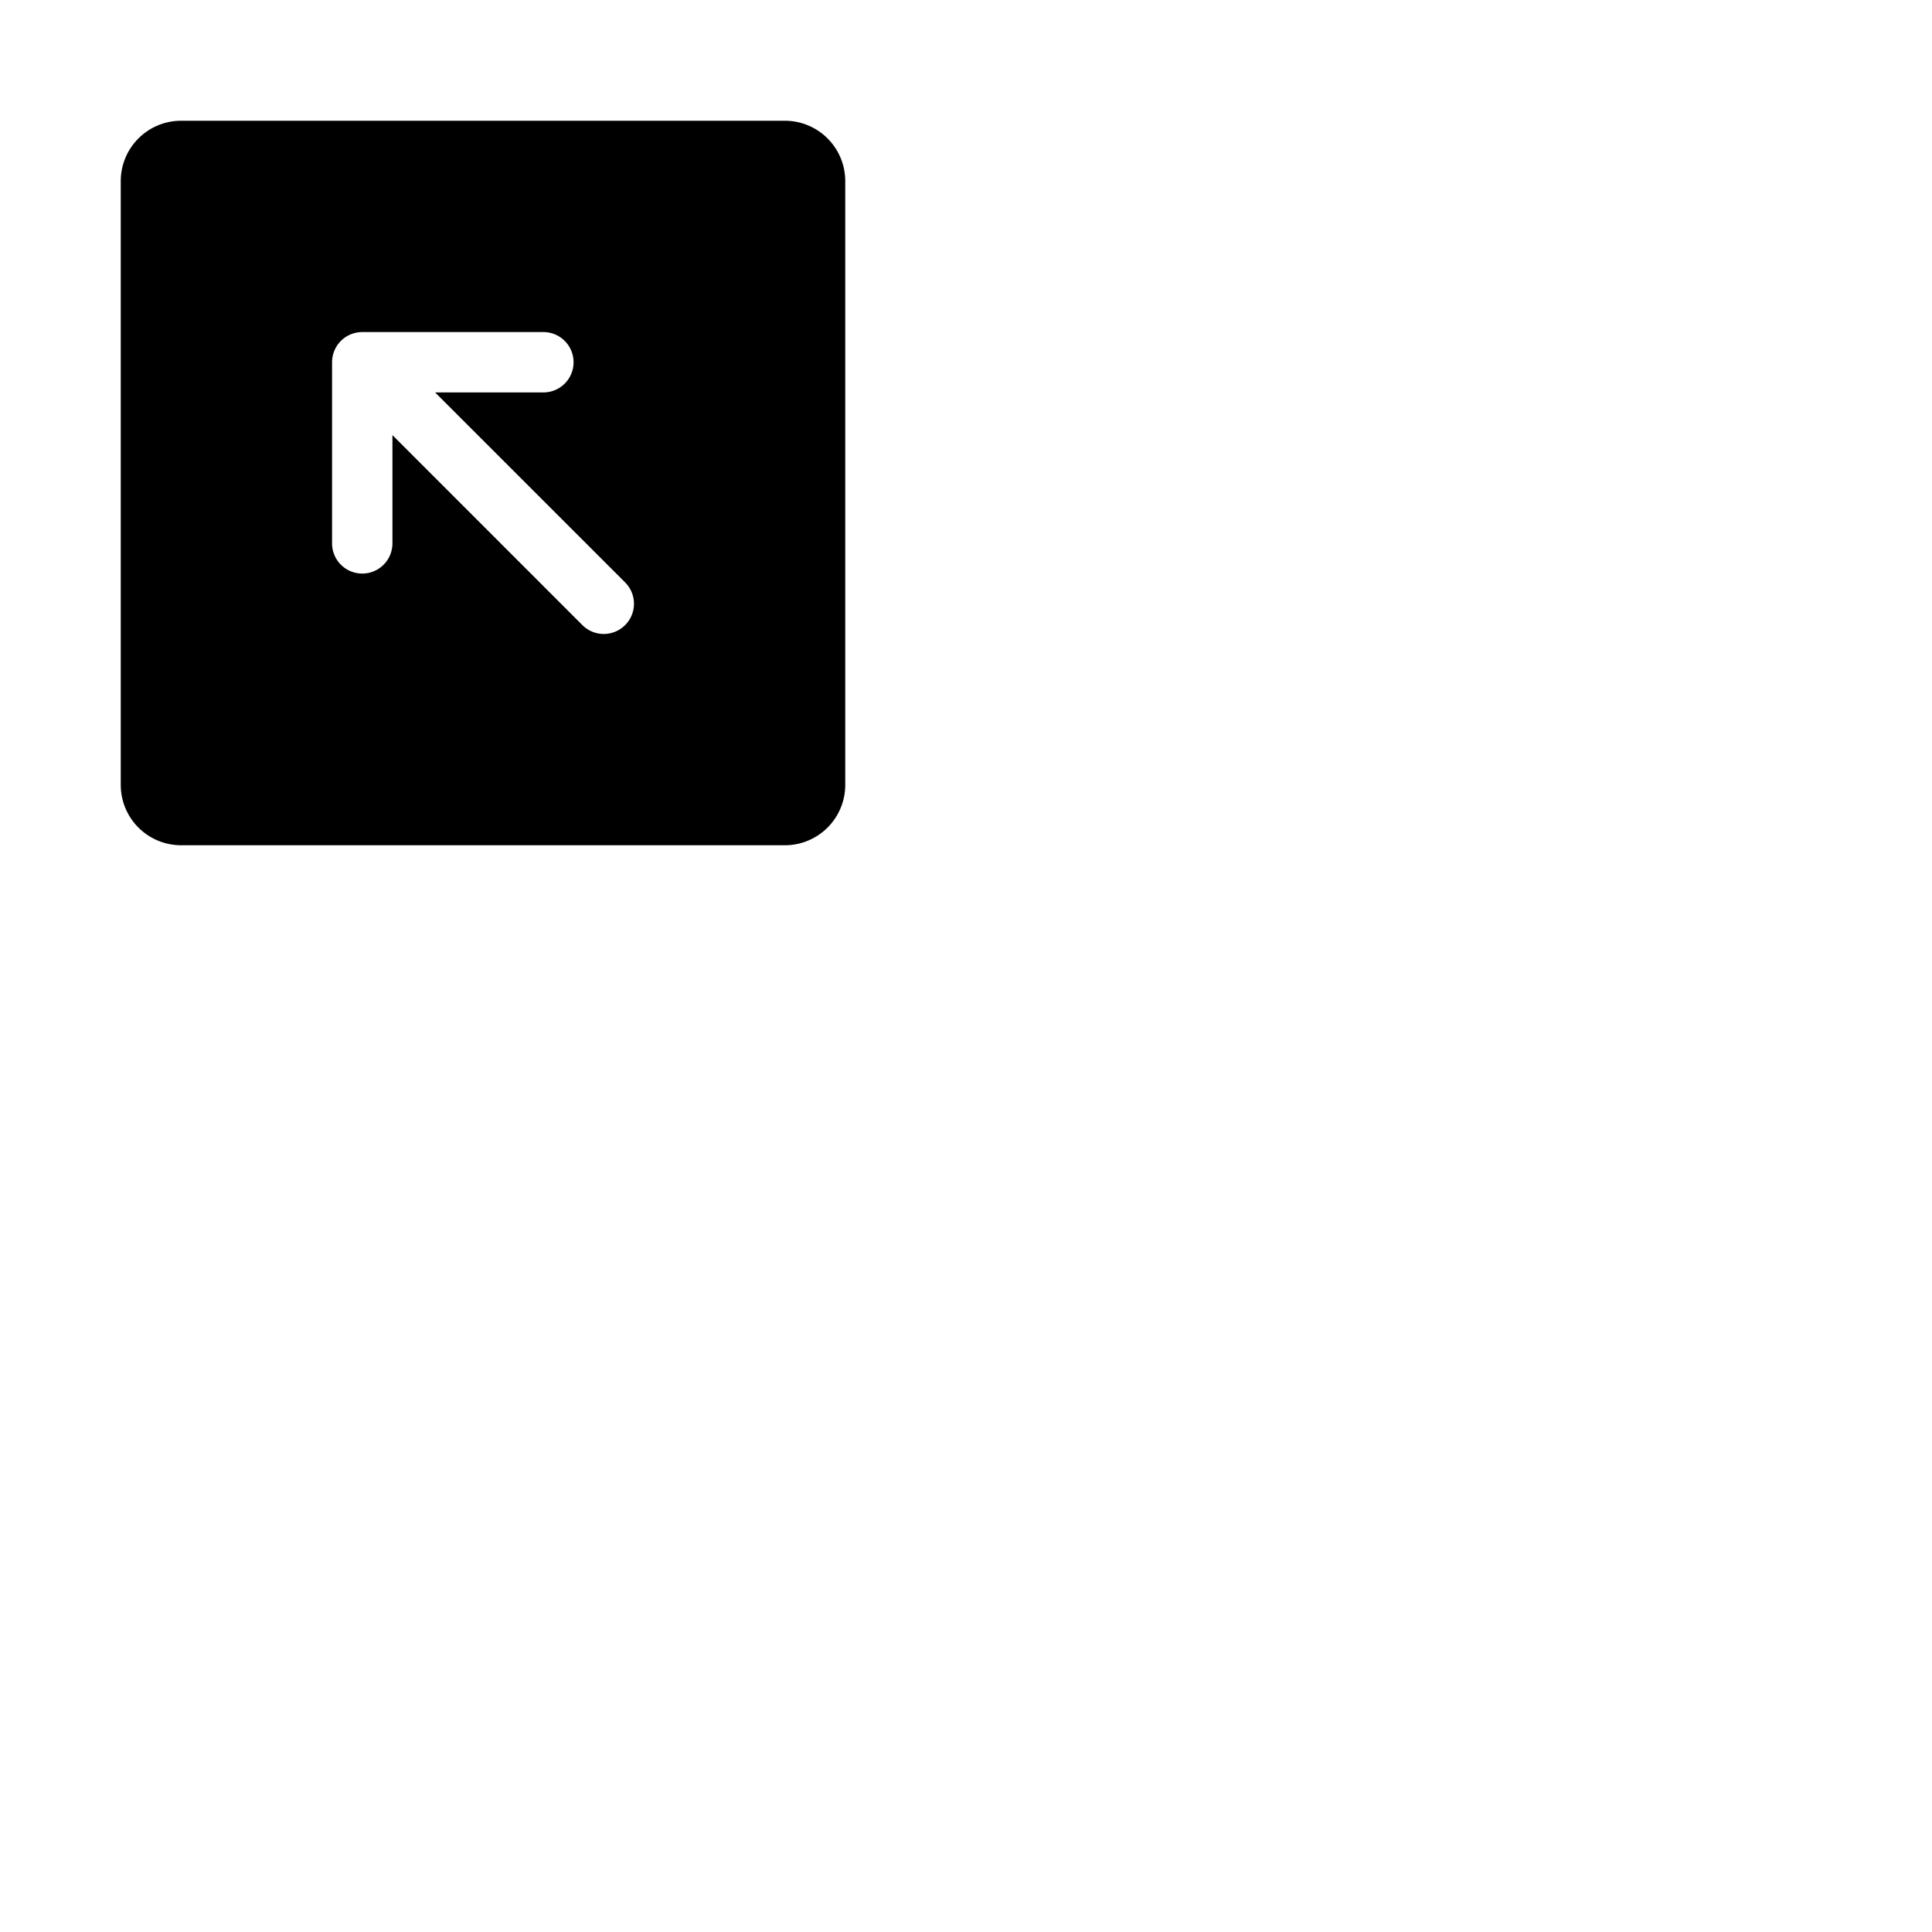 <svg xmlns="http://www.w3.org/2000/svg" version="1.1" viewBox="0 0 512 512" fill="currentColor"><path fill="currentColor" d="M208 32H48a16 16 0 0 0-16 16v160a16 16 0 0 0 16 16h160a16 16 0 0 0 16-16V48a16 16 0 0 0-16-16m-42.34 133.66a8 8 0 0 1-11.32 0L104 115.31V144a8 8 0 0 1-16 0V96a8 8 0 0 1 8-8h48a8 8 0 0 1 0 16h-28.69l50.35 50.34a8 8 0 0 1 0 11.32"/></svg>